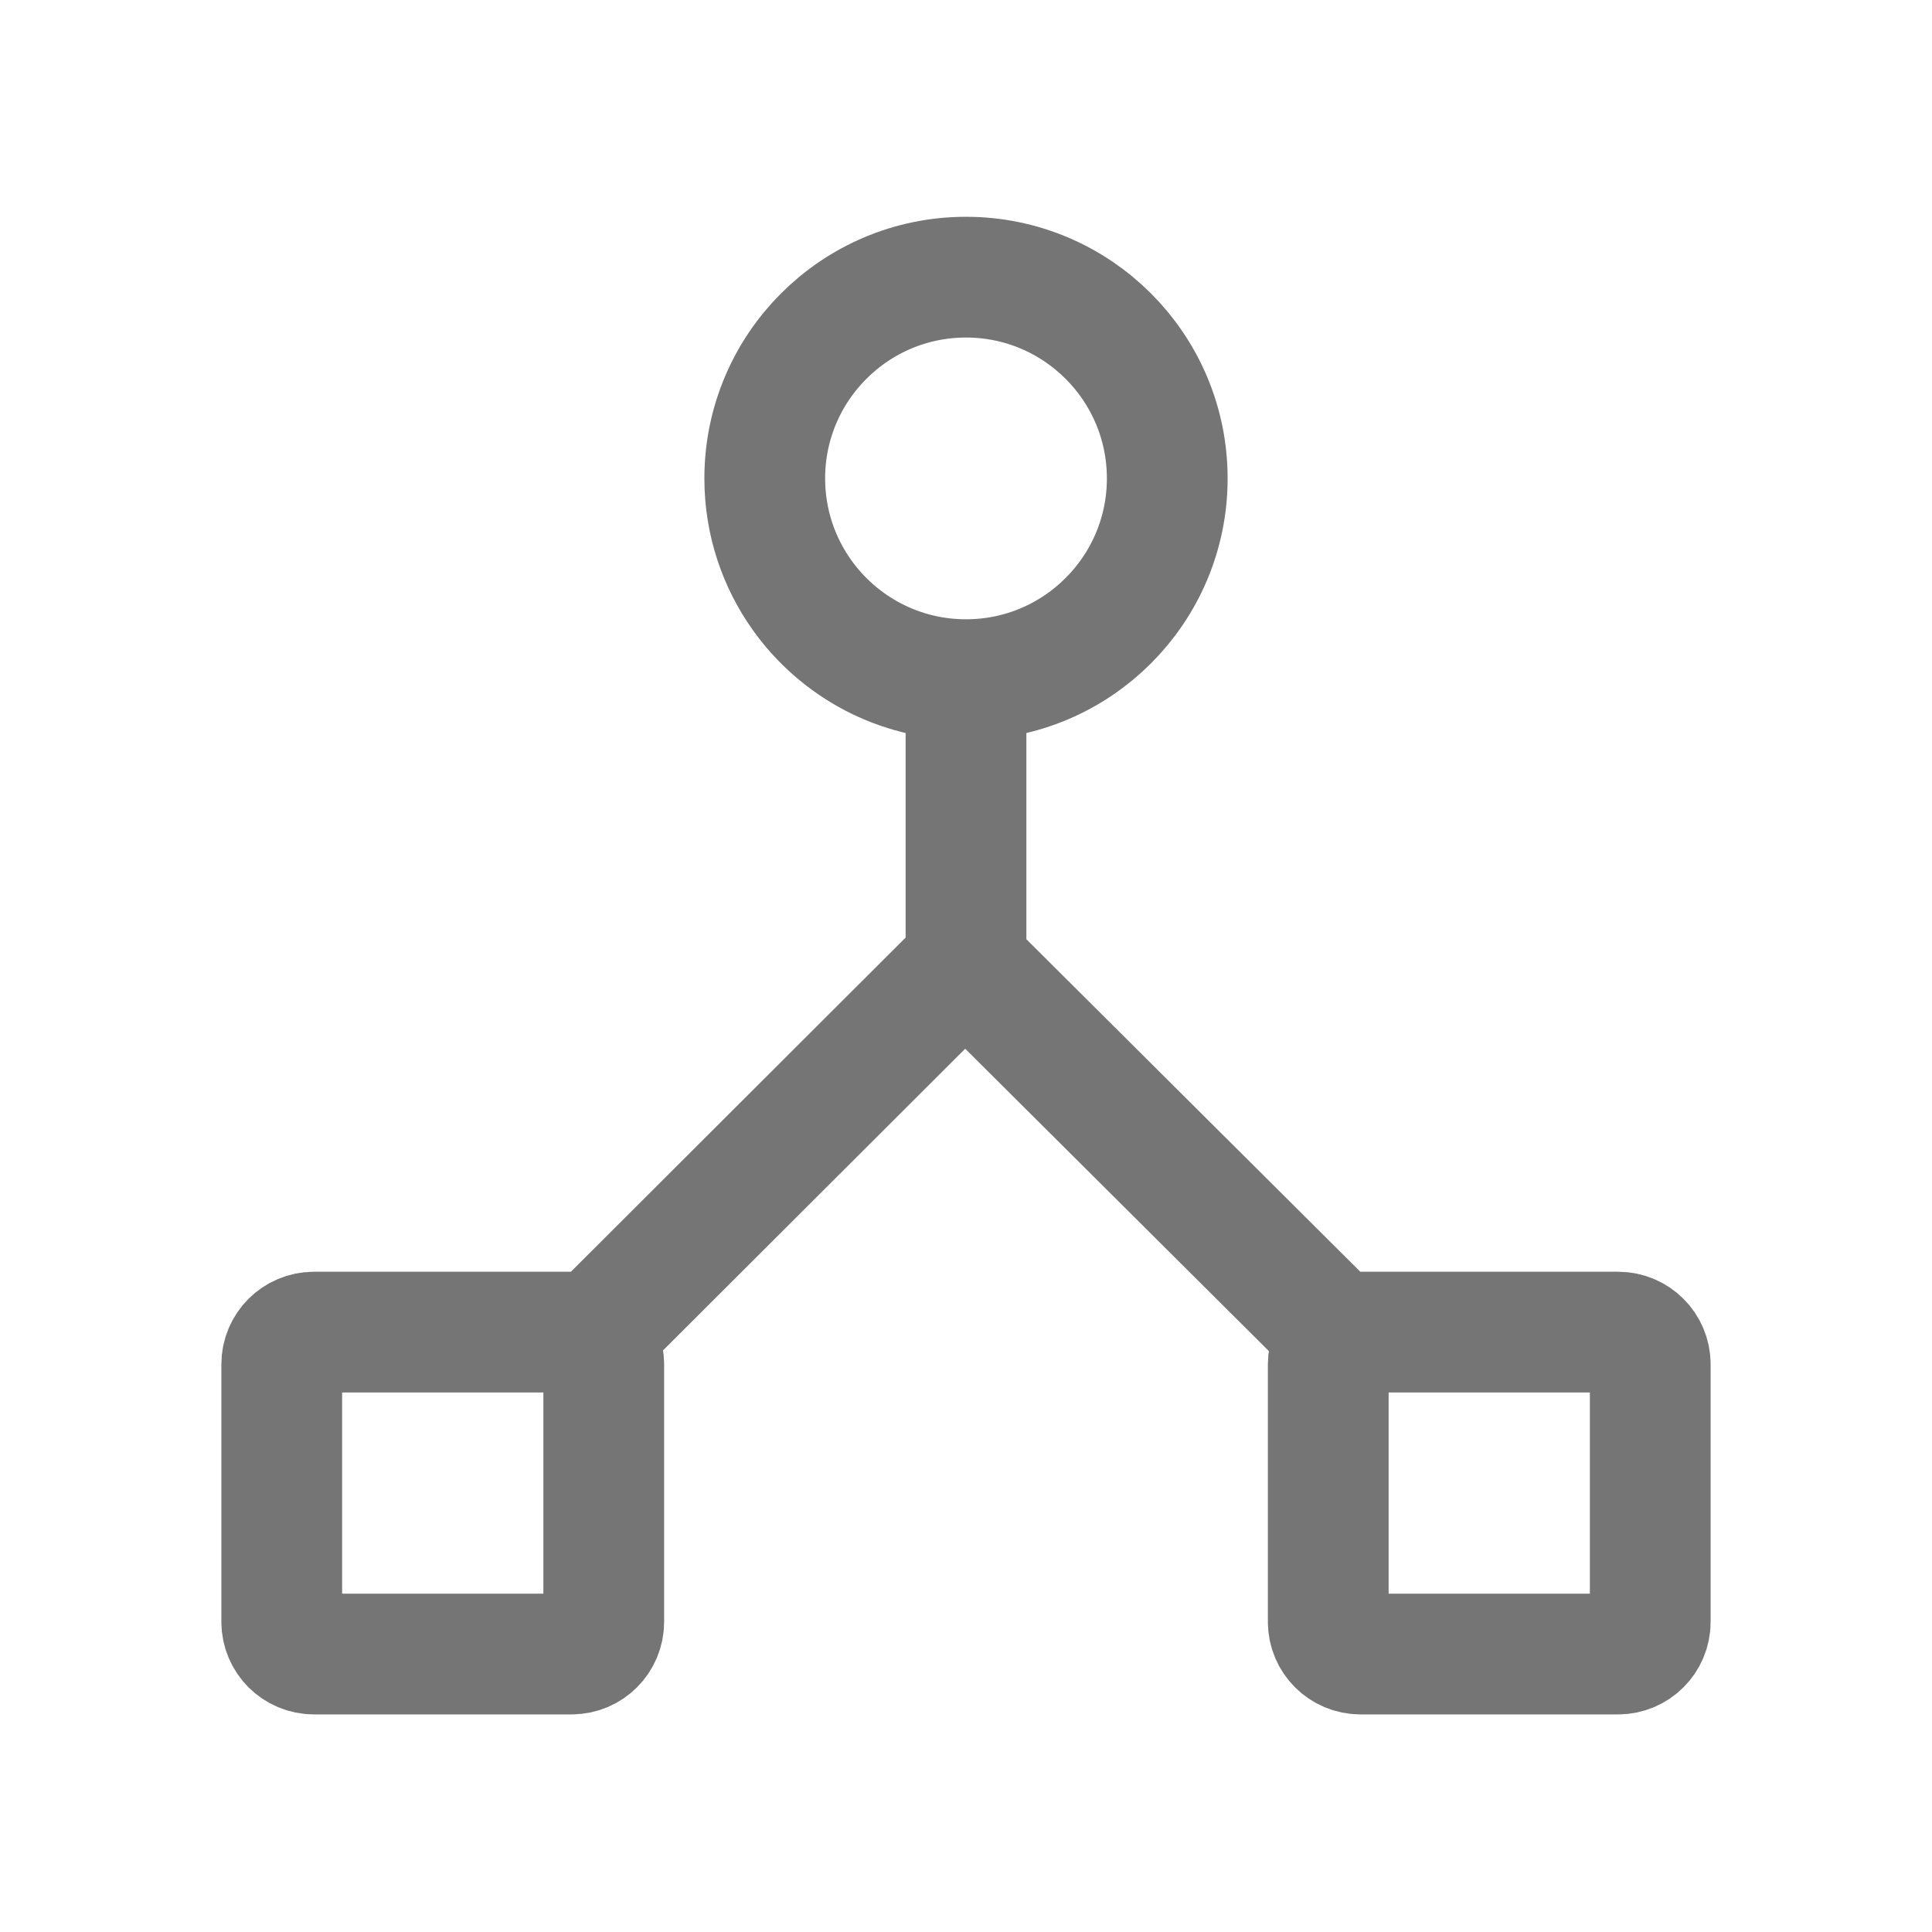 <svg xmlns="http://www.w3.org/2000/svg" fill-rule="evenodd" stroke-linecap="round" stroke-linejoin="round" stroke-miterlimit="10" clip-rule="evenodd" viewBox="0 0 24 24">
  <path 
  fill="none" 
  stroke="#757575" 
  stroke-width="1.5"
  d="M12 3.443c1.38 0 2.5 1.12 2.5 2.5s-1.12 2.5-2.5 2.5c-.837
0-1.579-.412-2.033-1.045-.294-.41-.467-.913-.467-1.455 0-1.38 1.12-2.5
2.5-2.5zM7.5 16.947c0-.22-.179-.399-.4-.399H3.9c-.221 0-.4 .179 -.4 .399
v3.201c0 .22 .179 .399 .4 .399h3.2c.221 0 .4-.179 .4 -.399v-3.201zM20.5
16.947c0-.22-.179-.399-.4-.399h-3.2c-.221 0-.4 .179 -.4 .399 v3.201c0 .22 .179
.399 .4 .399h3.2c.221 0 .4-.179 .4 -.399v-3.201zM7.33 16.62L12 11.958M12 8.443v3.567h.031l4.634 4.614"/>
</svg>
